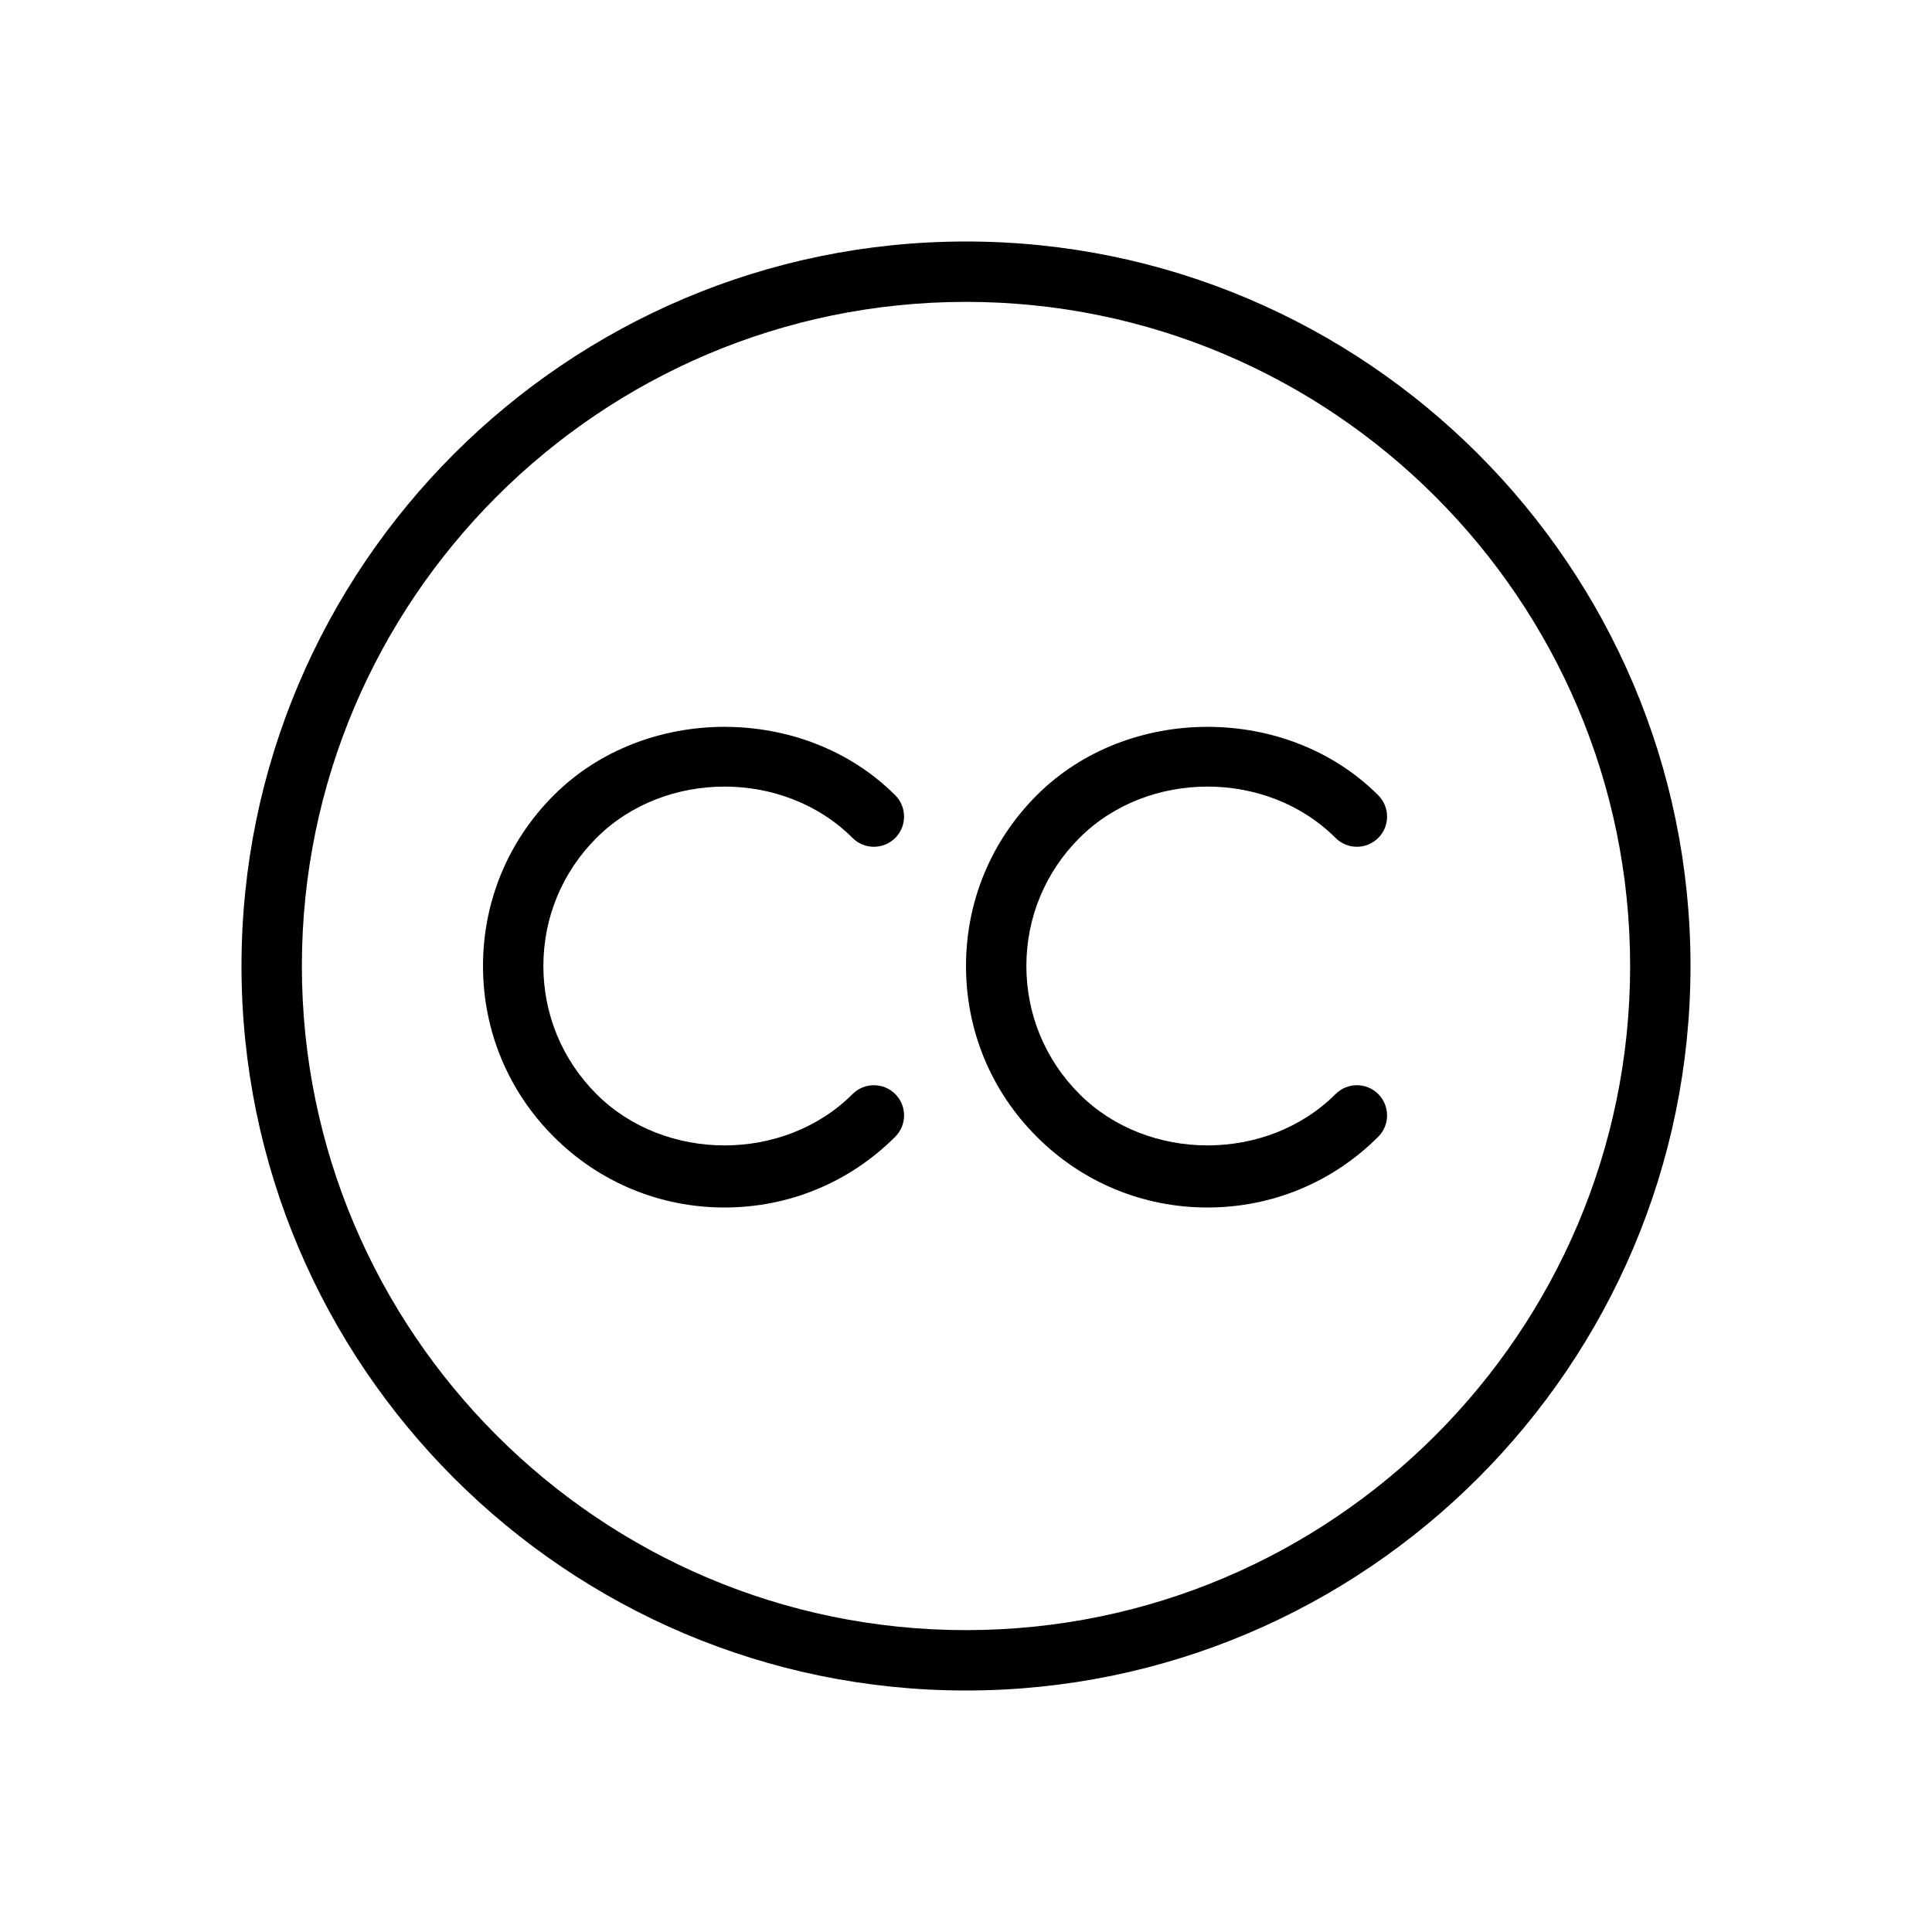 <svg xmlns="http://www.w3.org/2000/svg" width="32" height="32" version="1.1" viewBox="0 0 32 32"><title>creative-commons</title><path d="M16 4c-6.617 0-12 5.383-12 12s5.383 12 12 12 12-5.383 12-12-5.383-12-12-12zM16 27c-6.065 0-11-4.935-11-11s4.935-11 11-11 11 4.935 11 11-4.935 11-11 11z"/><path d="M14.121 13.879c0.195 0.195 0.512 0.195 0.707 0s0.195-0.512 0-0.707c-1.51-1.511-4.146-1.511-5.656 0-0.756 0.755-1.172 1.759-1.172 2.828s0.416 2.073 1.172 2.828c0.755 0.756 1.76 1.172 2.828 1.172s2.073-0.416 2.828-1.172c0.195-0.195 0.195-0.512 0-0.707s-0.512-0.195-0.707 0c-1.133 1.134-3.109 1.134-4.242 0-0.567-0.567-0.879-1.32-0.879-2.121s0.312-1.554 0.879-2.121c1.133-1.134 3.109-1.134 4.242 0z"/><path d="M22.121 13.879c0.195 0.195 0.512 0.195 0.707 0s0.195-0.512 0-0.707c-1.51-1.511-4.146-1.511-5.656 0-0.756 0.755-1.172 1.759-1.172 2.828s0.416 2.073 1.172 2.828c0.755 0.756 1.76 1.172 2.828 1.172s2.073-0.416 2.828-1.172c0.195-0.195 0.195-0.512 0-0.707s-0.512-0.195-0.707 0c-1.133 1.134-3.109 1.134-4.242 0-0.567-0.567-0.879-1.32-0.879-2.121s0.312-1.554 0.879-2.121c1.133-1.134 3.109-1.134 4.242 0z"/></svg>